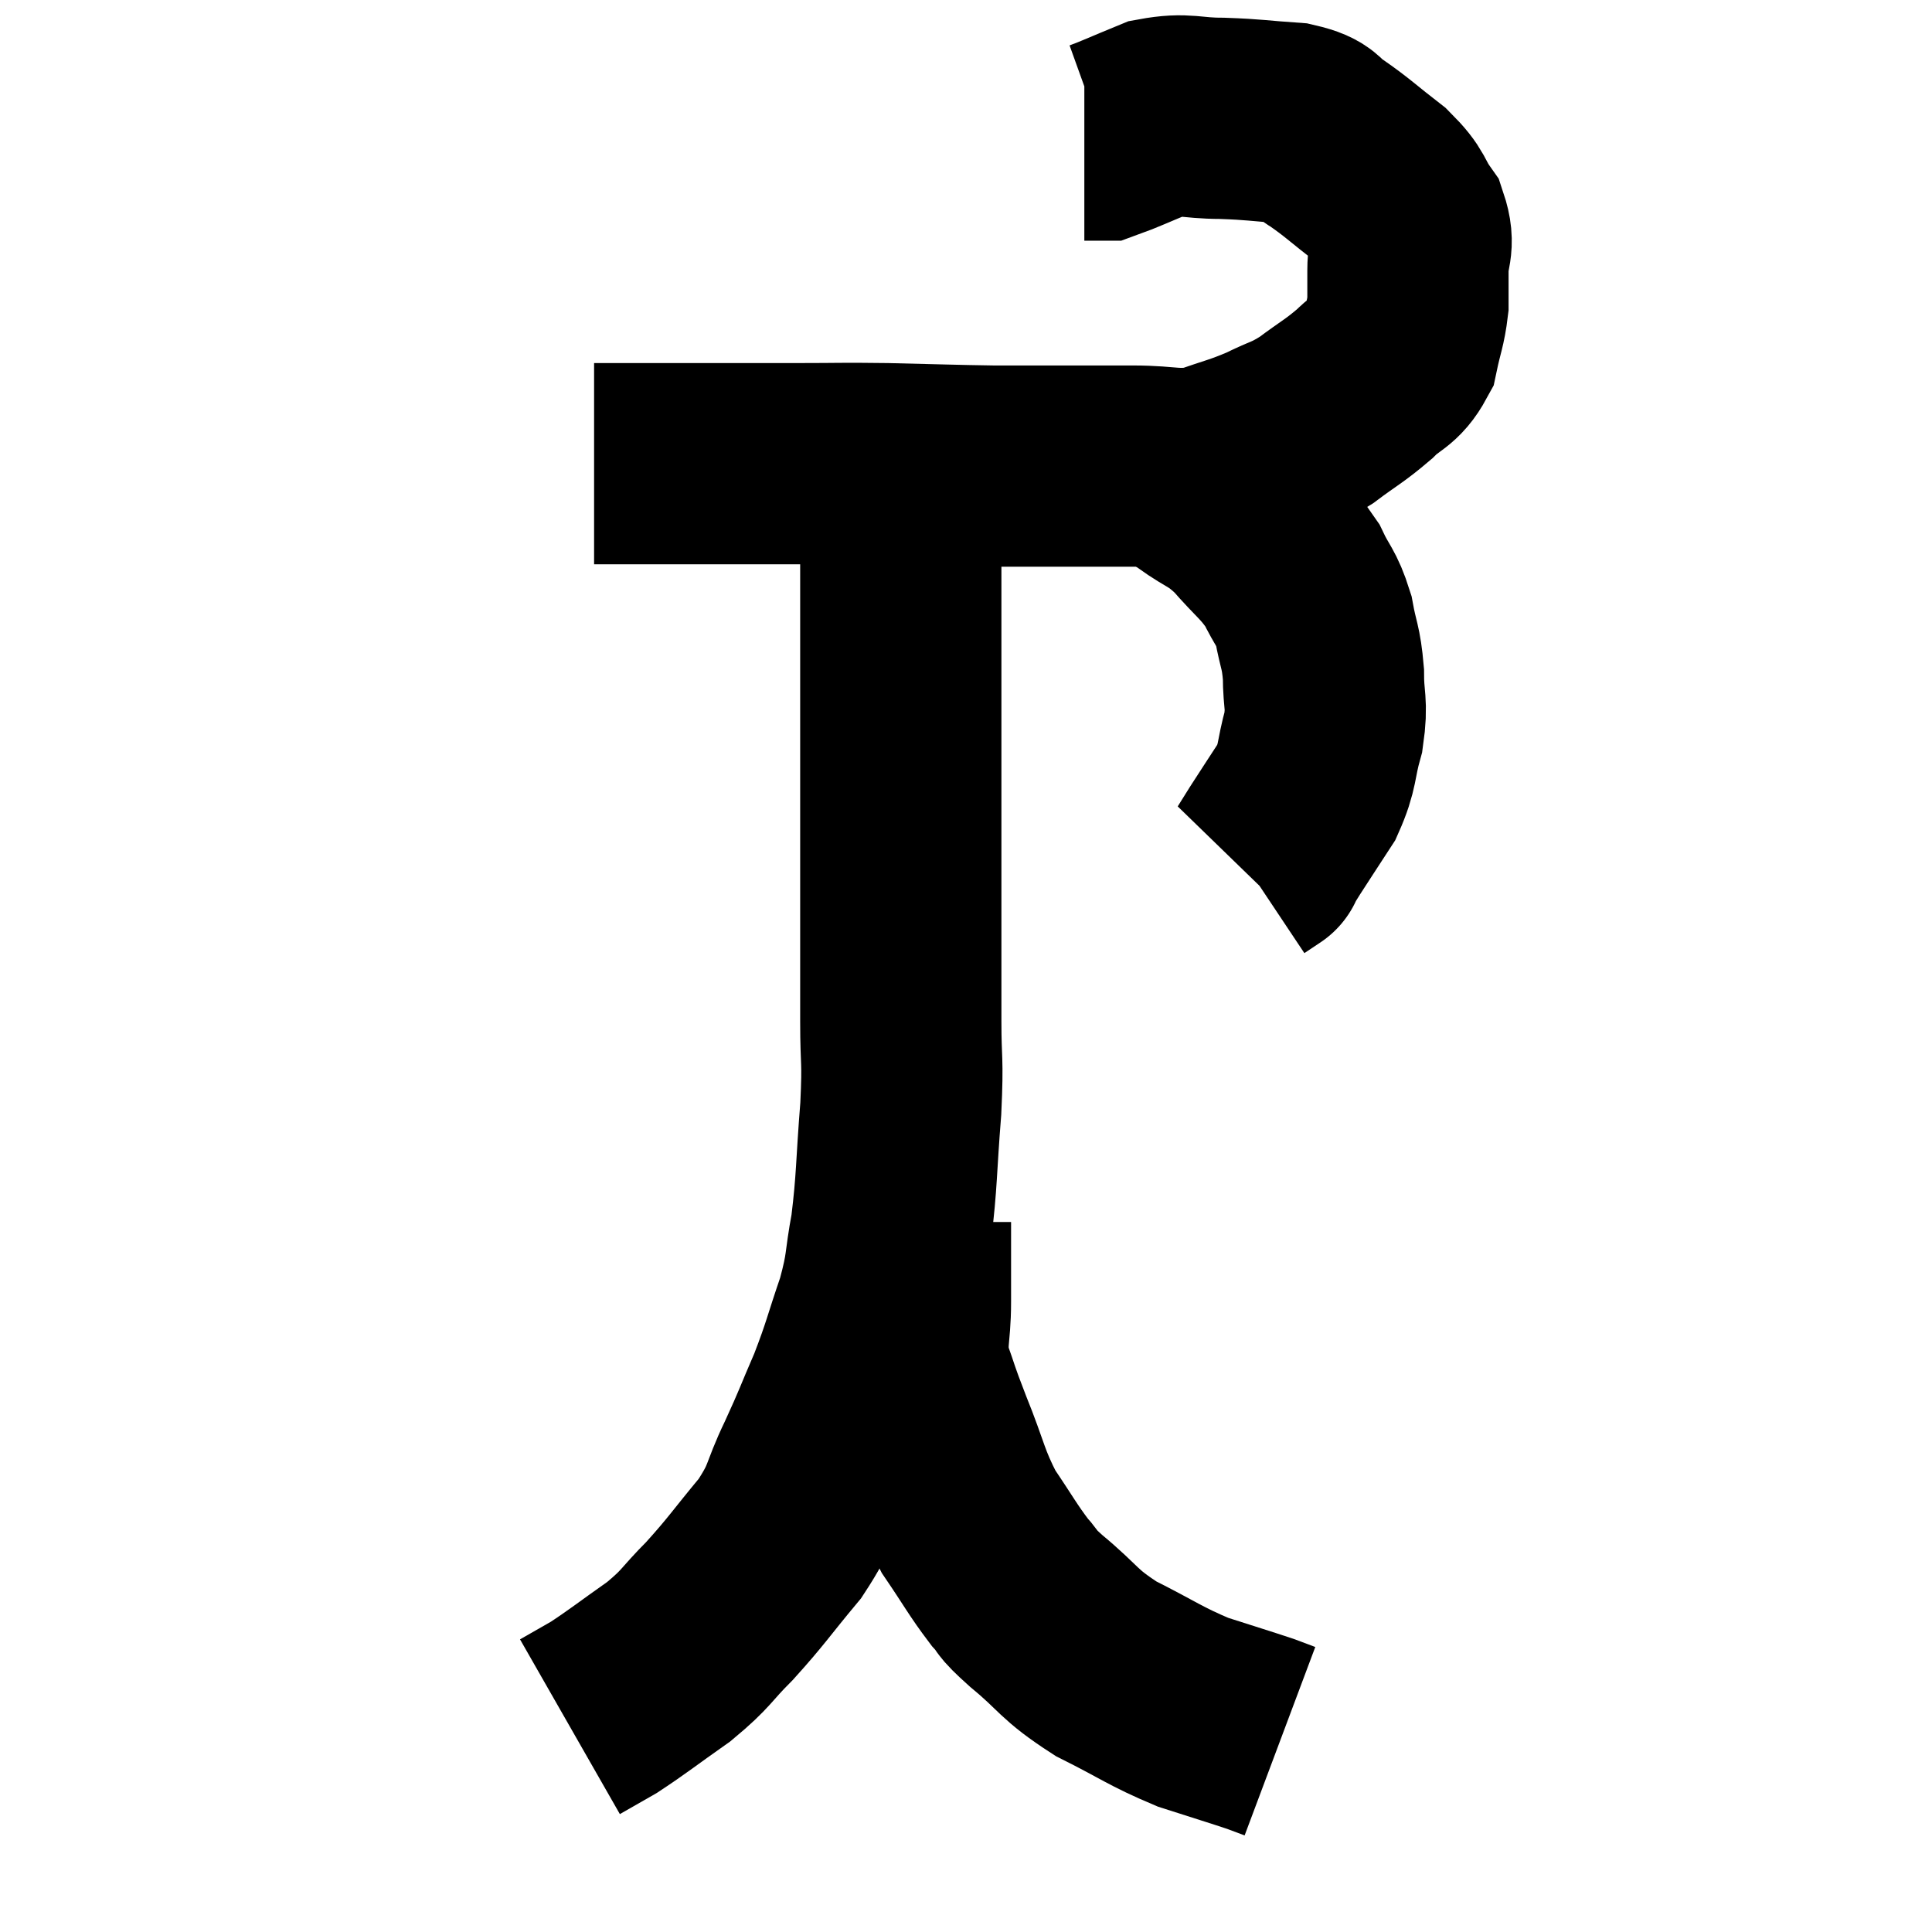 <svg width="48" height="48" viewBox="0 0 48 48" xmlns="http://www.w3.org/2000/svg"><path d="M 14.76 11.52 C 15.99 11.52, 15.945 11.52, 17.22 11.52 C 18.54 11.52, 18.66 11.52, 19.86 11.52 C 20.94 11.52, 20.82 11.505, 22.02 11.52 C 23.34 11.55, 23.64 11.565, 24.66 11.58 C 25.38 11.58, 25.23 11.58, 26.1 11.58 C 27.12 11.58, 27.165 11.58, 28.14 11.58 C 29.07 11.58, 29.16 11.715, 30 11.58 C 30.75 11.31, 30.825 11.325, 31.5 11.04 C 32.1 10.74, 32.1 10.815, 32.7 10.44 C 33.3 9.99, 33.39 9.975, 33.9 9.54 C 34.32 9.12, 34.47 9.195, 34.74 8.7 C 34.86 8.13, 34.92 8.055, 34.98 7.56 C 34.98 7.14, 34.98 7.215, 34.98 6.72 C 34.98 6.15, 35.16 6.12, 34.98 5.58 C 34.62 5.07, 34.77 5.07, 34.26 4.56 C 33.6 4.05, 33.48 3.915, 32.94 3.54 C 32.52 3.3, 32.745 3.21, 32.1 3.06 C 31.23 3, 31.2 2.97, 30.36 2.94 C 29.55 2.94, 29.475 2.805, 28.74 2.94 C 28.08 3.21, 27.795 3.345, 27.42 3.48 C 27.33 3.48, 27.36 3.48, 27.24 3.48 L 26.94 3.48" fill="none" stroke="black" stroke-width="5"></path><path d="M 28.98 11.28 C 29.34 11.67, 29.205 11.64, 29.7 12.06 C 30.33 12.51, 30.36 12.405, 30.96 12.96 C 31.53 13.62, 31.68 13.665, 32.1 14.28 C 32.37 14.85, 32.445 14.805, 32.64 15.42 C 32.76 16.08, 32.82 16.05, 32.88 16.74 C 32.88 17.46, 32.985 17.445, 32.88 18.18 C 32.67 18.93, 32.76 19.005, 32.46 19.68 C 32.07 20.28, 31.95 20.46, 31.68 20.88 C 31.53 21.12, 31.455 21.24, 31.38 21.36 C 31.38 21.36, 31.47 21.3, 31.38 21.36 L 31.02 21.6" fill="none" stroke="black" stroke-width="5"></path><path d="M 21.9 11.64 C 22.14 12.09, 22.26 11.895, 22.38 12.54 C 22.38 13.38, 22.38 12.87, 22.38 14.22 C 22.38 16.08, 22.38 16.38, 22.38 17.94 C 22.38 19.2, 22.38 19.11, 22.38 20.46 C 22.38 21.9, 22.38 22.11, 22.38 23.34 C 22.38 24.36, 22.38 24.33, 22.38 25.38 C 22.38 26.46, 22.44 26.25, 22.38 27.54 C 22.26 29.04, 22.29 29.31, 22.14 30.54 C 21.96 31.5, 22.05 31.455, 21.78 32.46 C 21.42 33.51, 21.435 33.585, 21.06 34.56 C 20.67 35.46, 20.7 35.445, 20.28 36.36 C 19.83 37.29, 19.98 37.305, 19.38 38.22 C 18.63 39.12, 18.57 39.255, 17.88 40.02 C 17.25 40.65, 17.34 40.68, 16.62 41.28 C 15.81 41.85, 15.615 42.015, 15 42.42 C 14.58 42.66, 14.37 42.78, 14.16 42.9 C 14.16 42.9, 14.16 42.9, 14.16 42.9 L 14.16 42.9" fill="none" stroke="black" stroke-width="5"></path><path d="M 22.62 30.36 C 22.62 31.35, 22.62 31.41, 22.62 32.34 C 22.62 33.21, 22.485 33.27, 22.62 34.08 C 22.89 34.83, 22.8 34.65, 23.16 35.58 C 23.61 36.69, 23.58 36.87, 24.06 37.8 C 24.57 38.55, 24.66 38.745, 25.08 39.3 C 25.41 39.66, 25.14 39.48, 25.74 40.02 C 26.61 40.74, 26.505 40.83, 27.48 41.46 C 28.56 42, 28.68 42.135, 29.64 42.54 C 30.48 42.81, 30.78 42.9, 31.32 43.08 C 31.56 43.17, 31.68 43.215, 31.8 43.26 L 31.8 43.26" fill="none" stroke="black" stroke-width="5"></path></svg>